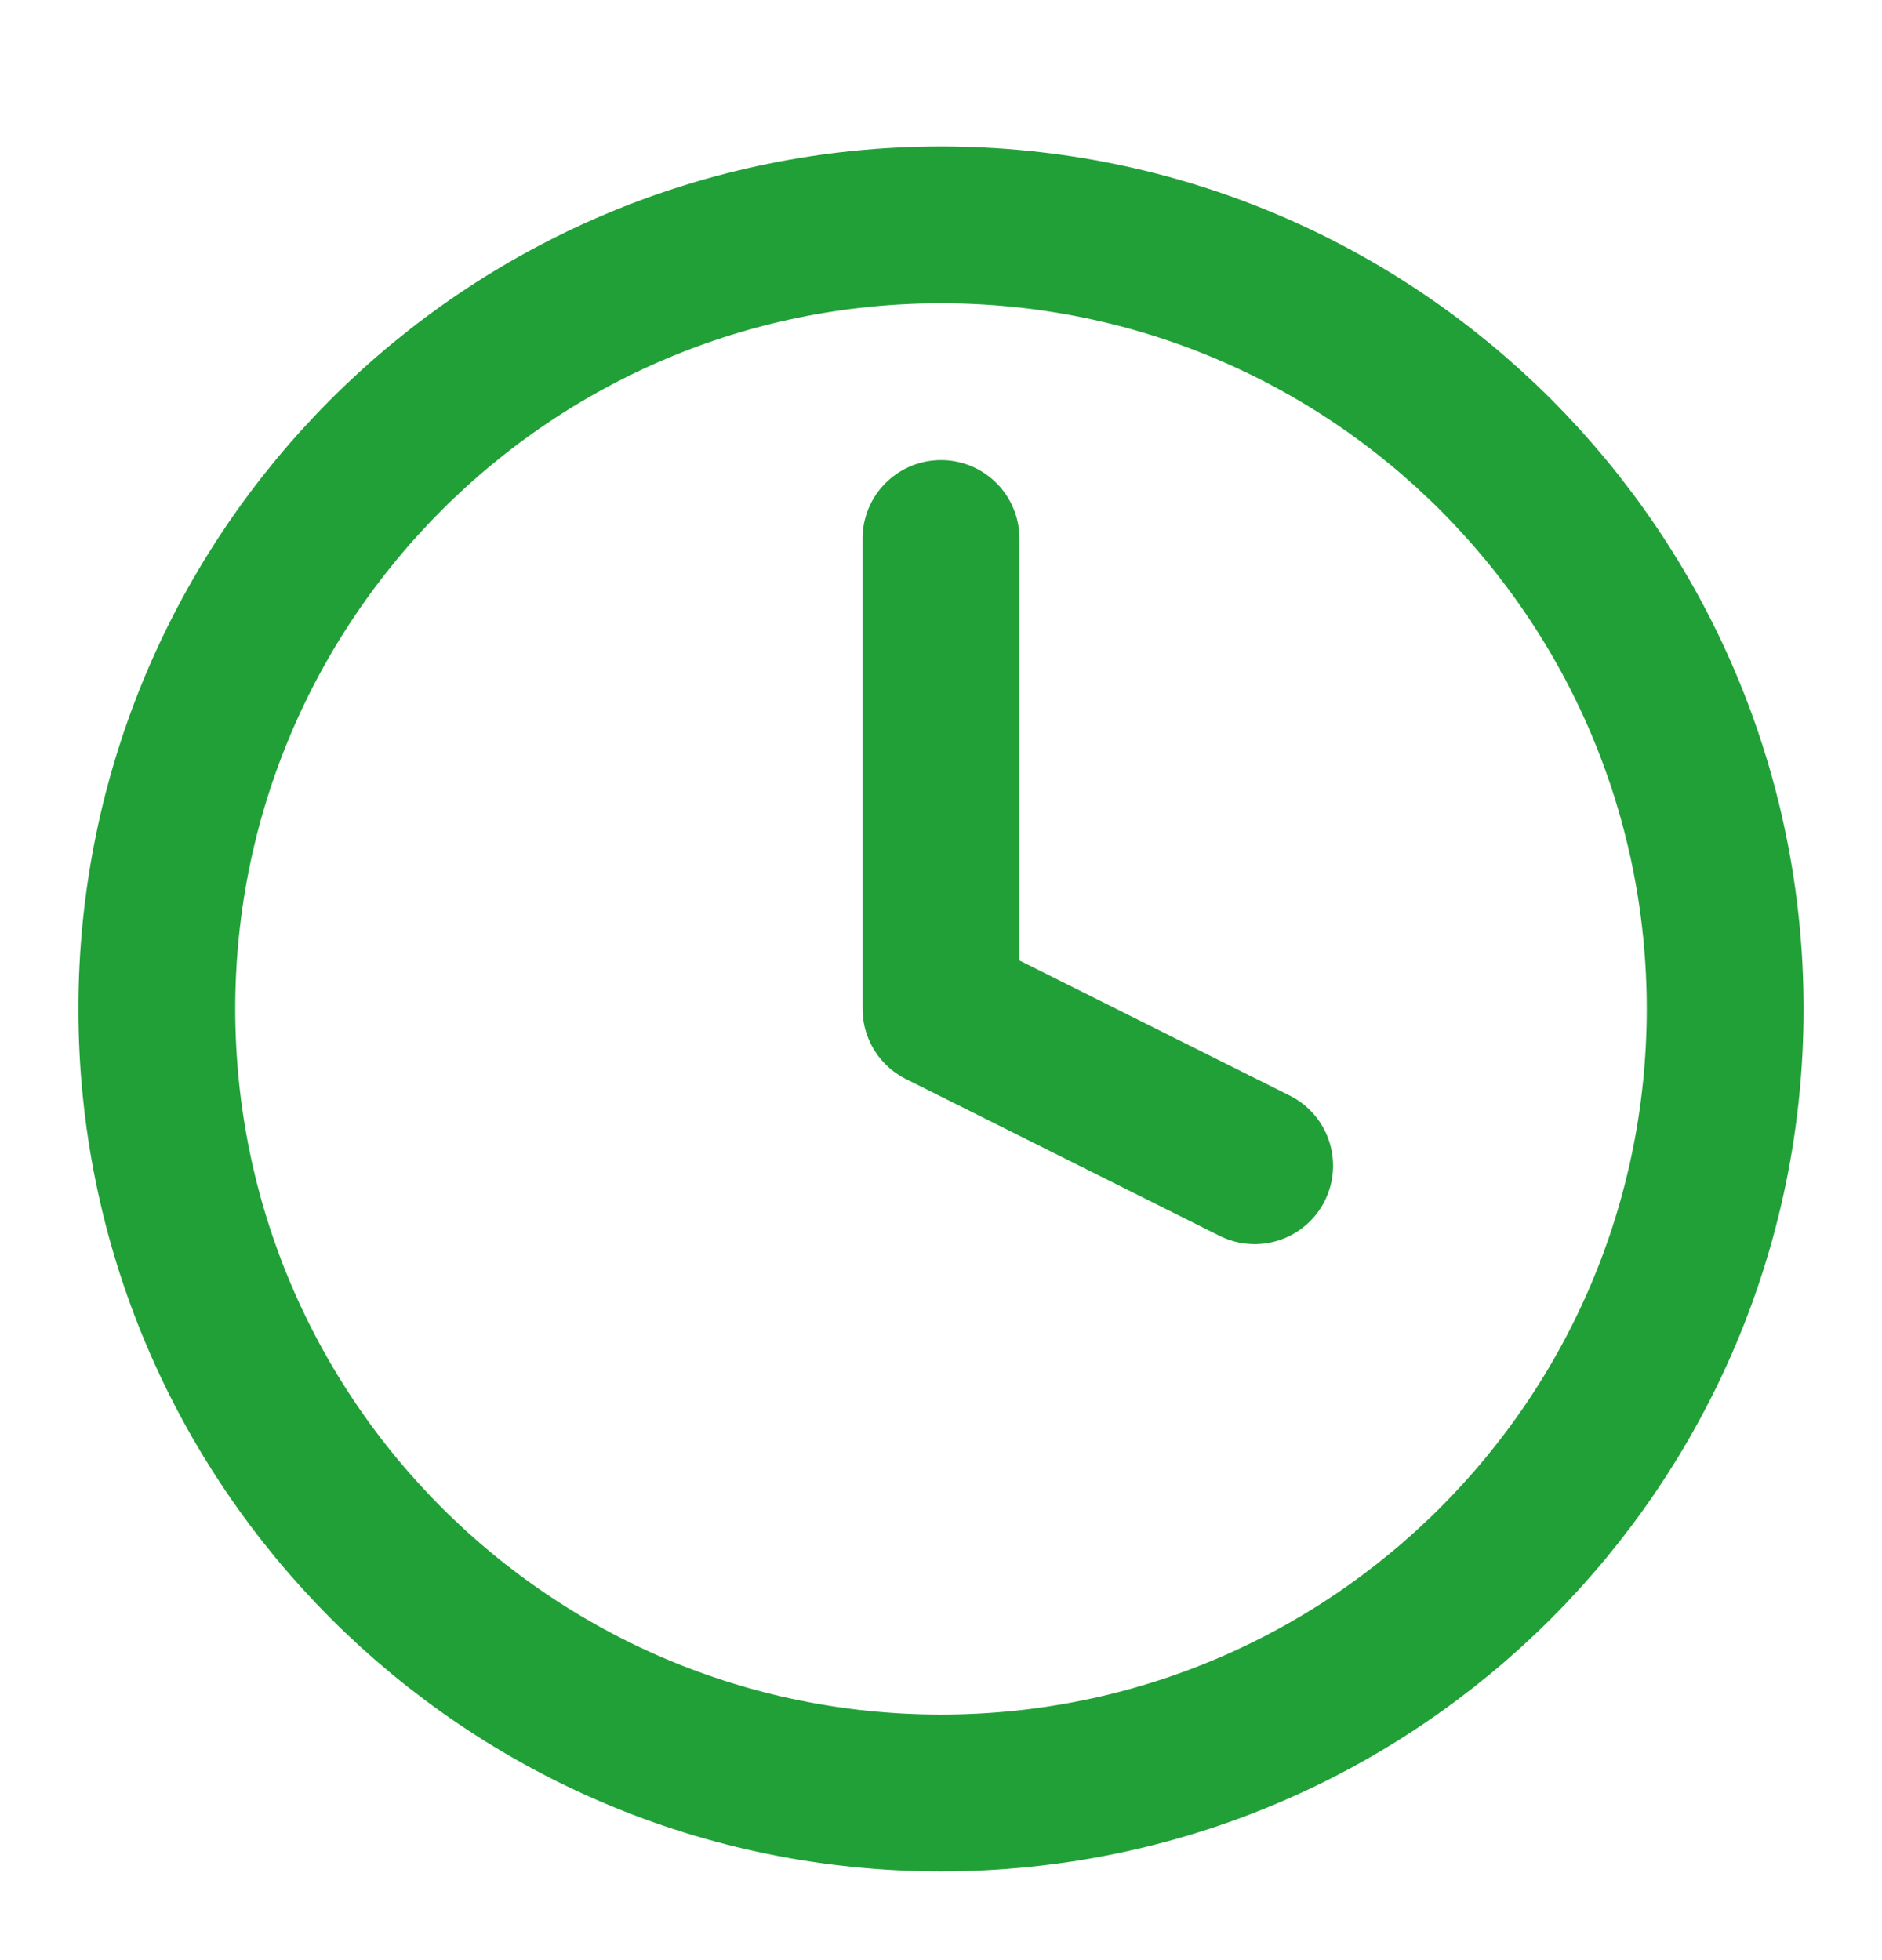 <svg width="24" height="25" viewBox="0 0 24 25" fill="none" xmlns="http://www.w3.org/2000/svg">
<path d="M12 22.868C17.523 22.868 22 18.391 22 12.868C22 7.345 17.523 2.868 12 2.868C6.477 2.868 2 7.345 2 12.868C2 18.391 6.477 22.868 12 22.868Z" stroke="#21A038" stroke-width="2" stroke-linecap="round" stroke-linejoin="round"/>
<path d="M12 6.868V12.868L16 14.868" stroke="#21A038" stroke-width="2" stroke-linecap="round" stroke-linejoin="round"/>
</svg>
